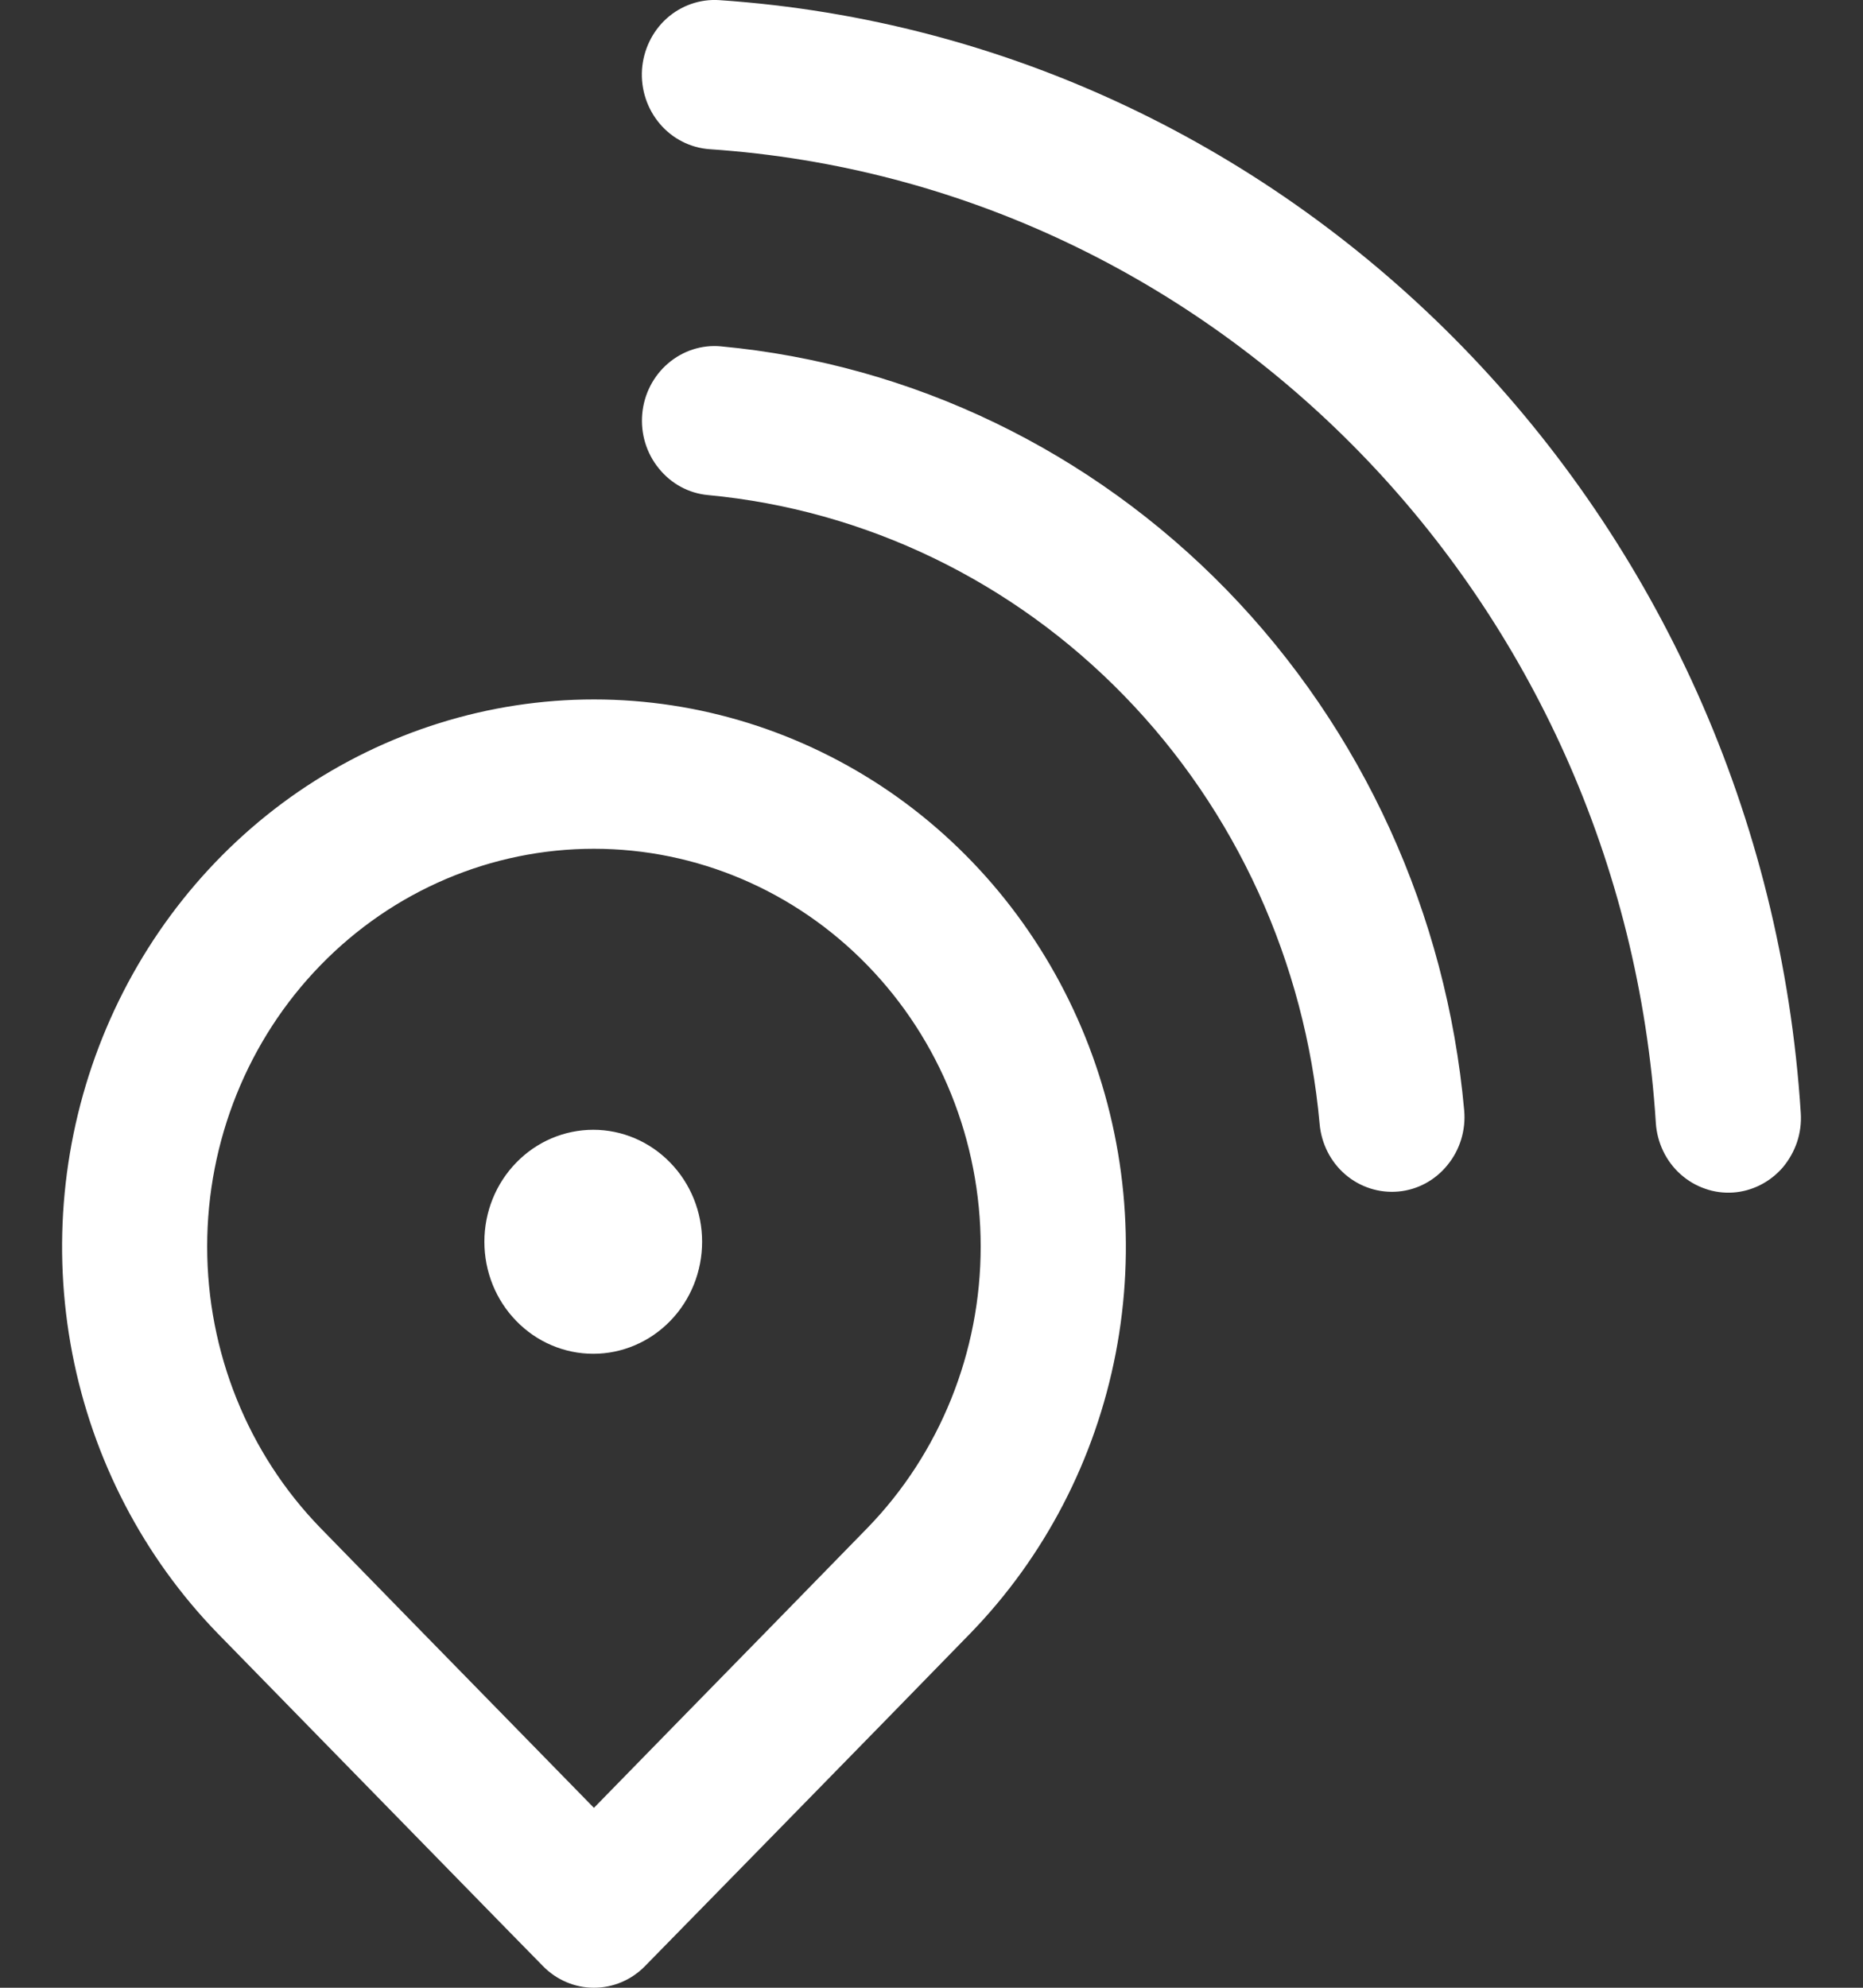 <svg width="15" height="16" viewBox="0 0 15 16" fill="none" xmlns="http://www.w3.org/2000/svg">
<rect x="0" y="0" width="15" height="16" fill="#333333" stroke="none"/>
<path d="M5.791 0.001C5.636 -0.009 5.484 0.044 5.367 0.149C5.251 0.254 5.18 0.402 5.169 0.561C5.159 0.721 5.211 0.877 5.313 0.997C5.415 1.117 5.559 1.19 5.714 1.201C9.799 1.477 13.065 4.838 13.332 9.039C13.337 9.117 13.357 9.194 13.391 9.265C13.425 9.336 13.472 9.399 13.53 9.451C13.588 9.503 13.655 9.543 13.728 9.568C13.8 9.594 13.877 9.604 13.954 9.599C14.03 9.594 14.105 9.573 14.174 9.538C14.243 9.503 14.304 9.455 14.355 9.396C14.405 9.336 14.444 9.267 14.469 9.193C14.494 9.118 14.504 9.039 14.499 8.96C14.193 4.156 10.46 0.317 5.791 0.001ZM4.777 10.897C5.009 10.897 5.232 10.802 5.396 10.633C5.561 10.464 5.653 10.235 5.653 9.995C5.653 9.756 5.561 9.527 5.396 9.358C5.232 9.189 5.009 9.094 4.777 9.094C4.544 9.094 4.321 9.189 4.157 9.358C3.992 9.527 3.9 9.756 3.9 9.995C3.9 10.235 3.992 10.464 4.157 10.633C4.321 10.802 4.544 10.897 4.777 10.897ZM4.371 15.825L4.068 15.516C3.296 14.727 2.525 13.938 1.754 13.149C1.155 12.533 0.747 11.748 0.582 10.894C0.417 10.039 0.502 9.154 0.826 8.349C1.15 7.544 1.699 6.856 2.403 6.372C3.108 5.889 3.936 5.63 4.782 5.63C5.629 5.63 6.457 5.889 7.162 6.372C7.866 6.856 8.415 7.544 8.739 8.349C9.063 9.154 9.148 10.039 8.983 10.894C8.818 11.748 8.41 12.533 7.811 13.149C7.465 13.505 6.81 14.175 6.243 14.754L5.194 15.825C5.085 15.937 4.937 16 4.782 16C4.628 16 4.48 15.937 4.371 15.825H4.371ZM2.58 7.77C1.996 8.37 1.668 9.185 1.668 10.034C1.668 10.883 1.996 11.698 2.58 12.299C2.956 12.685 3.609 13.353 4.169 13.925L4.782 14.552L5.418 13.901C5.986 13.321 6.639 12.653 6.984 12.299C7.568 11.698 7.896 10.883 7.896 10.034C7.896 9.185 7.568 8.37 6.984 7.77C6.4 7.169 5.608 6.832 4.782 6.832C3.956 6.832 3.164 7.169 2.58 7.77ZM5.806 2.788C5.652 2.773 5.498 2.823 5.379 2.925C5.26 3.027 5.185 3.173 5.171 3.332C5.157 3.491 5.205 3.649 5.305 3.771C5.404 3.894 5.546 3.971 5.701 3.985C6.967 4.104 8.153 4.676 9.052 5.601C9.951 6.525 10.508 7.744 10.625 9.047C10.639 9.205 10.713 9.352 10.832 9.454C10.951 9.556 11.105 9.605 11.259 9.591C11.414 9.577 11.556 9.5 11.655 9.377C11.755 9.255 11.803 9.097 11.789 8.938C11.647 7.356 10.971 5.874 9.878 4.75C8.785 3.627 7.345 2.932 5.806 2.788Z" fill="white"/>
</svg>

